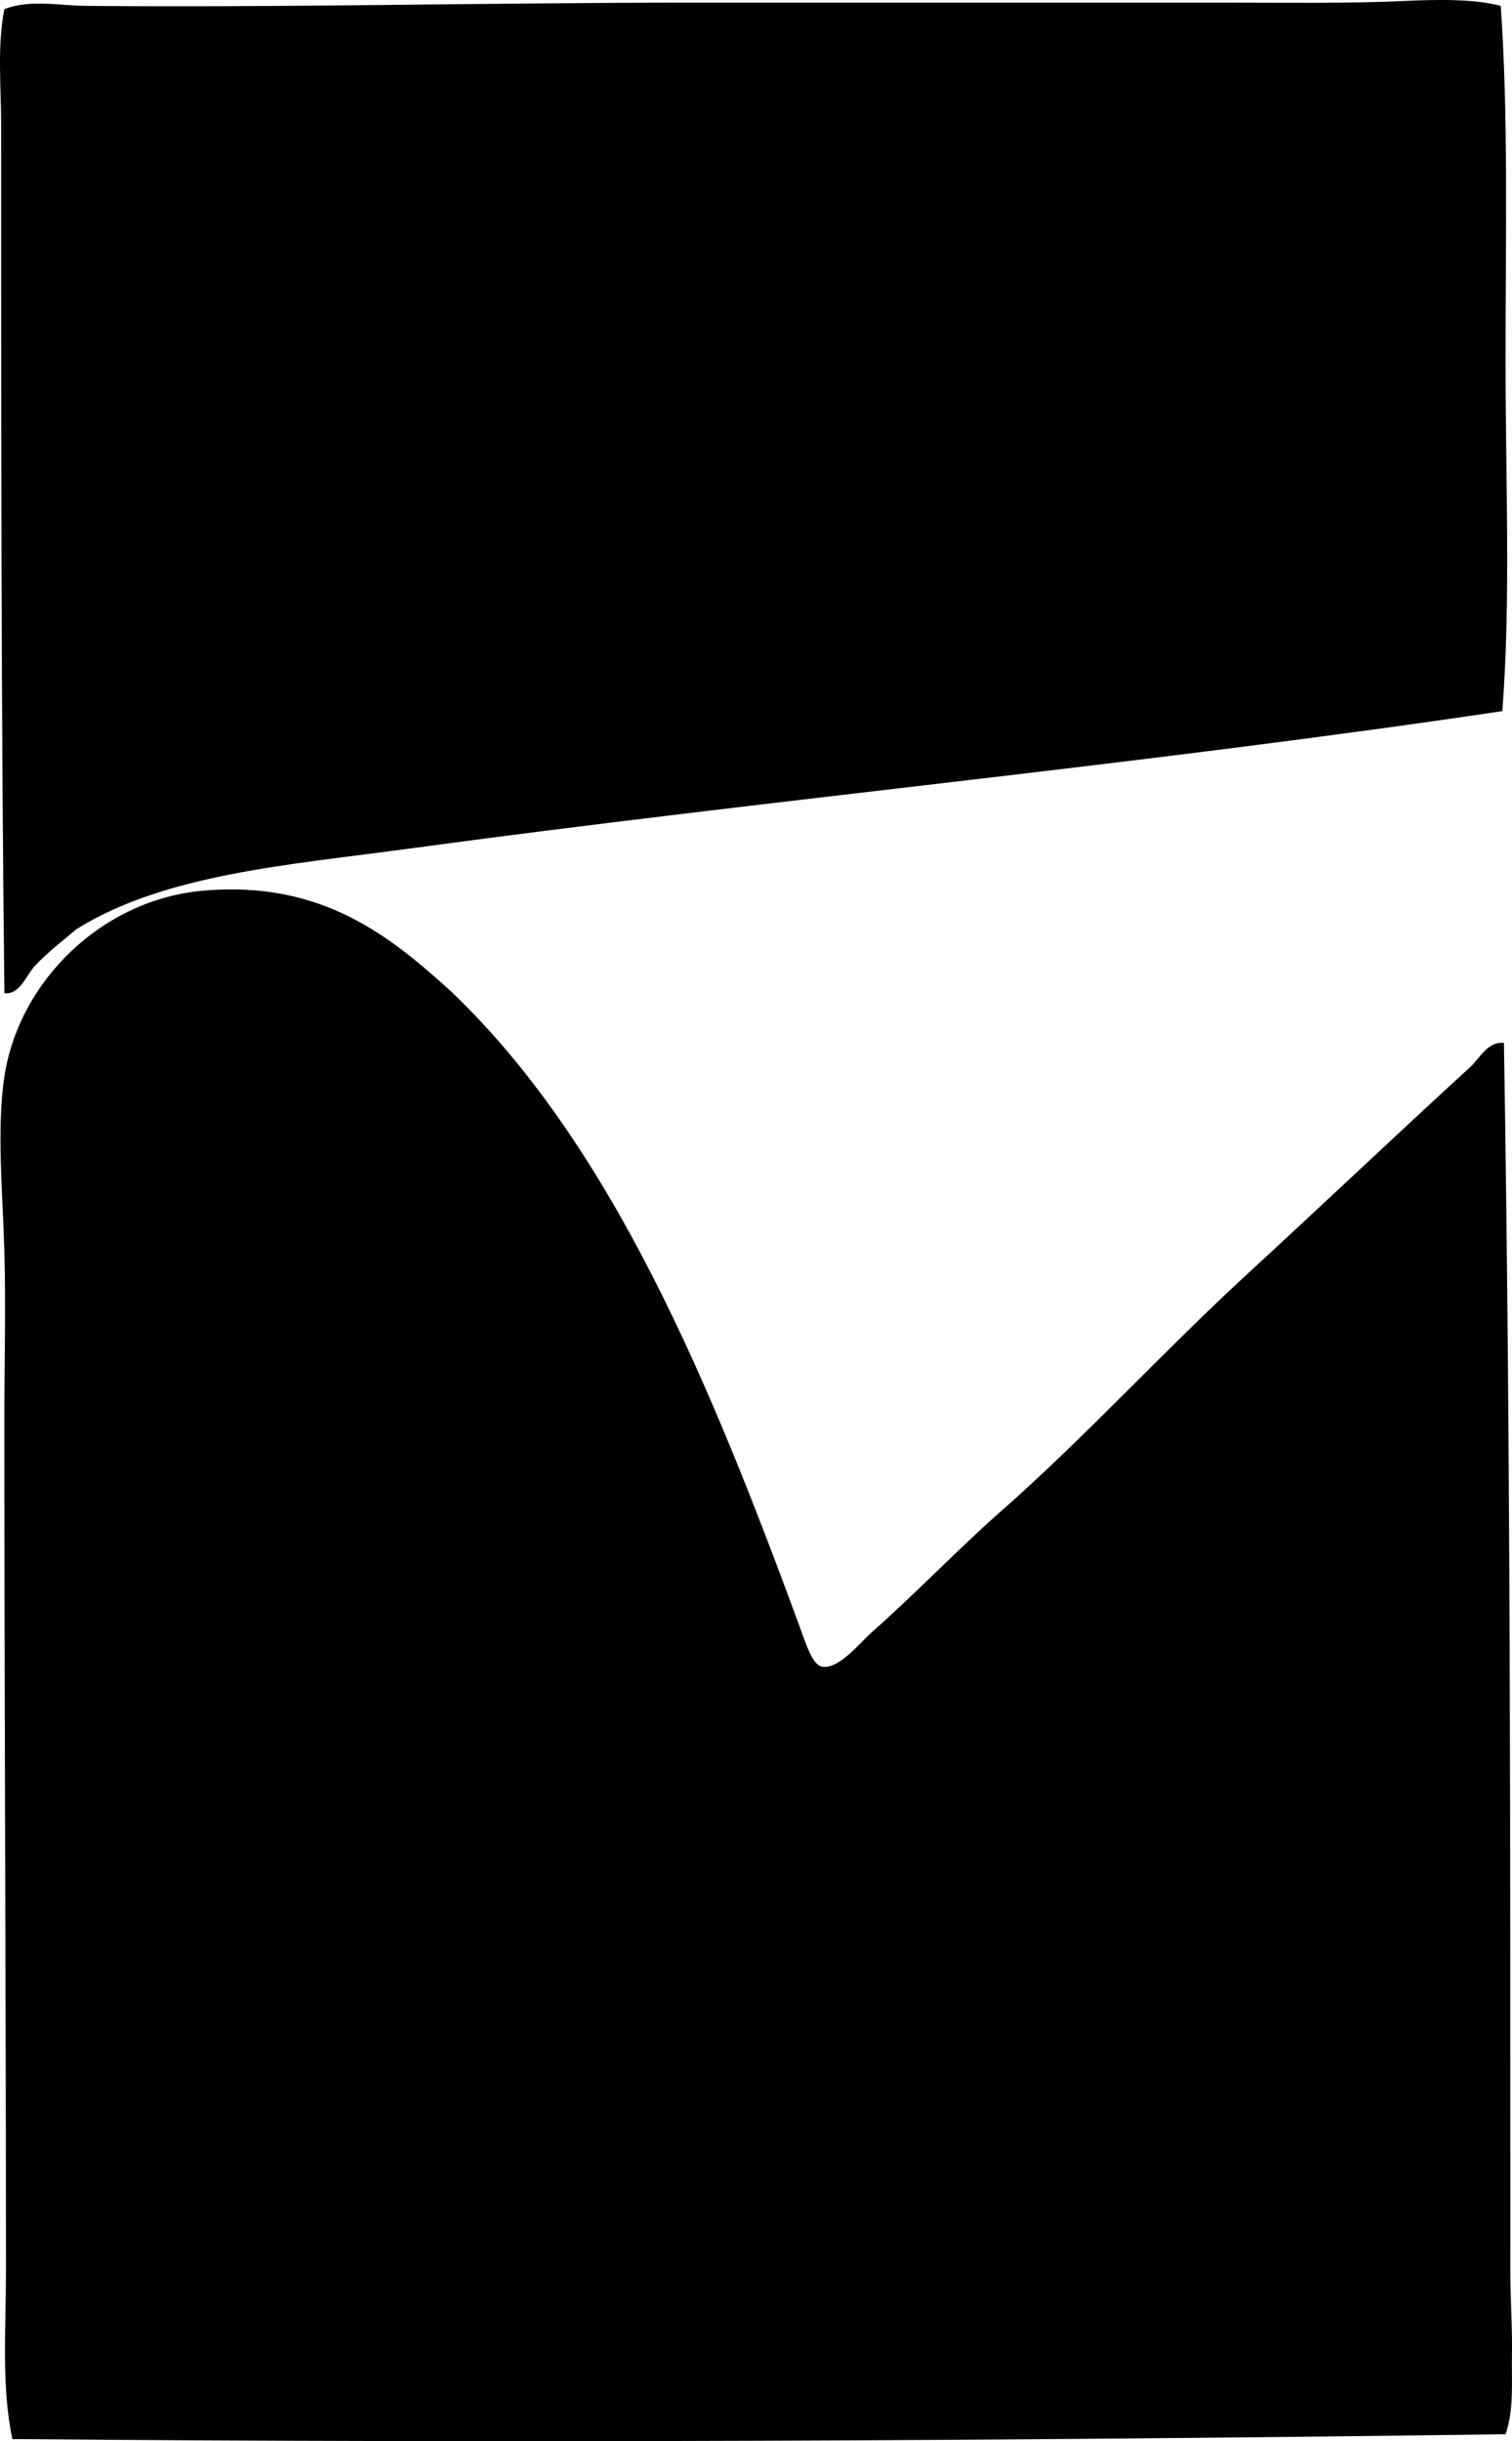 <?xml version="1.0" encoding="iso-8859-1"?>
<!-- Generator: Adobe Illustrator 19.2.0, SVG Export Plug-In . SVG Version: 6.00 Build 0)  -->
<svg version="1.1" xmlns="http://www.w3.org/2000/svg" xmlns:xlink="http://www.w3.org/1999/xlink" x="0px" y="0px"
	 viewBox="0 0 45.727 73.792" style="enable-background:new 0 0 45.727 73.792;" xml:space="preserve">
<g id="Ingram_x5F_US">
	<path style="fill-rule:evenodd;clip-rule:evenodd;" d="M45.386,0.177c0.235,3.319,0.146,7.042,0.146,10.708
		c0,3.661,0.161,7.236-0.097,10.61c-10.722,1.602-22.127,2.671-33.141,4.167c-3.576,0.485-7.318,0.761-9.981,2.423
		c-0.385,0.329-0.873,0.699-1.26,1.114c-0.268,0.288-0.449,0.873-0.92,0.823C0.033,21.418,0.035,12.666,0.035,3.811
		c0-1.185-0.125-2.401,0.097-3.537C0.918-0.022,1.777,0.17,2.603,0.177c5.795,0.058,12.143-0.097,18.363-0.097
		c5.291-0.001,10.649,0,15.989,0c1.835,0,3.808,0.03,5.475-0.049C43.375-0.013,44.574-0.043,45.386,0.177z"/>
	<path style="fill-rule:evenodd;clip-rule:evenodd;" d="M30.172,45.77c2.616-2.291,4.979-4.896,7.559-7.268
		c2.25-2.068,4.457-4.166,6.735-6.25c0.289-0.265,0.521-0.779,1.017-0.727c0.206,12.354,0.193,24.772,0.194,37.162
		c0,0.845,0.064,1.693,0.048,2.52c-0.014,0.799,0.065,1.637-0.193,2.374c-14.986,0.204-30.319,0.273-45.157,0.146
		C0.039,72.163,0.18,70.43,0.18,68.688c0-8.523-0.049-17.021-0.048-25.776c0-1.698,0.047-3.415,0-5.088
		c-0.048-1.726-0.237-3.731,0-5.281c0.446-2.913,2.978-5.354,6.008-5.62c3.631-0.319,5.698,1.415,7.51,3.053
		c4.873,4.65,7.862,11.933,10.514,19.138c0.178,0.484,0.391,1.194,0.678,1.26c0.514,0.117,1.173-0.728,1.502-1.017
		C27.692,48.168,28.875,46.923,30.172,45.77z"/>
</g>
<g id="Layer_1">
</g>
</svg>
